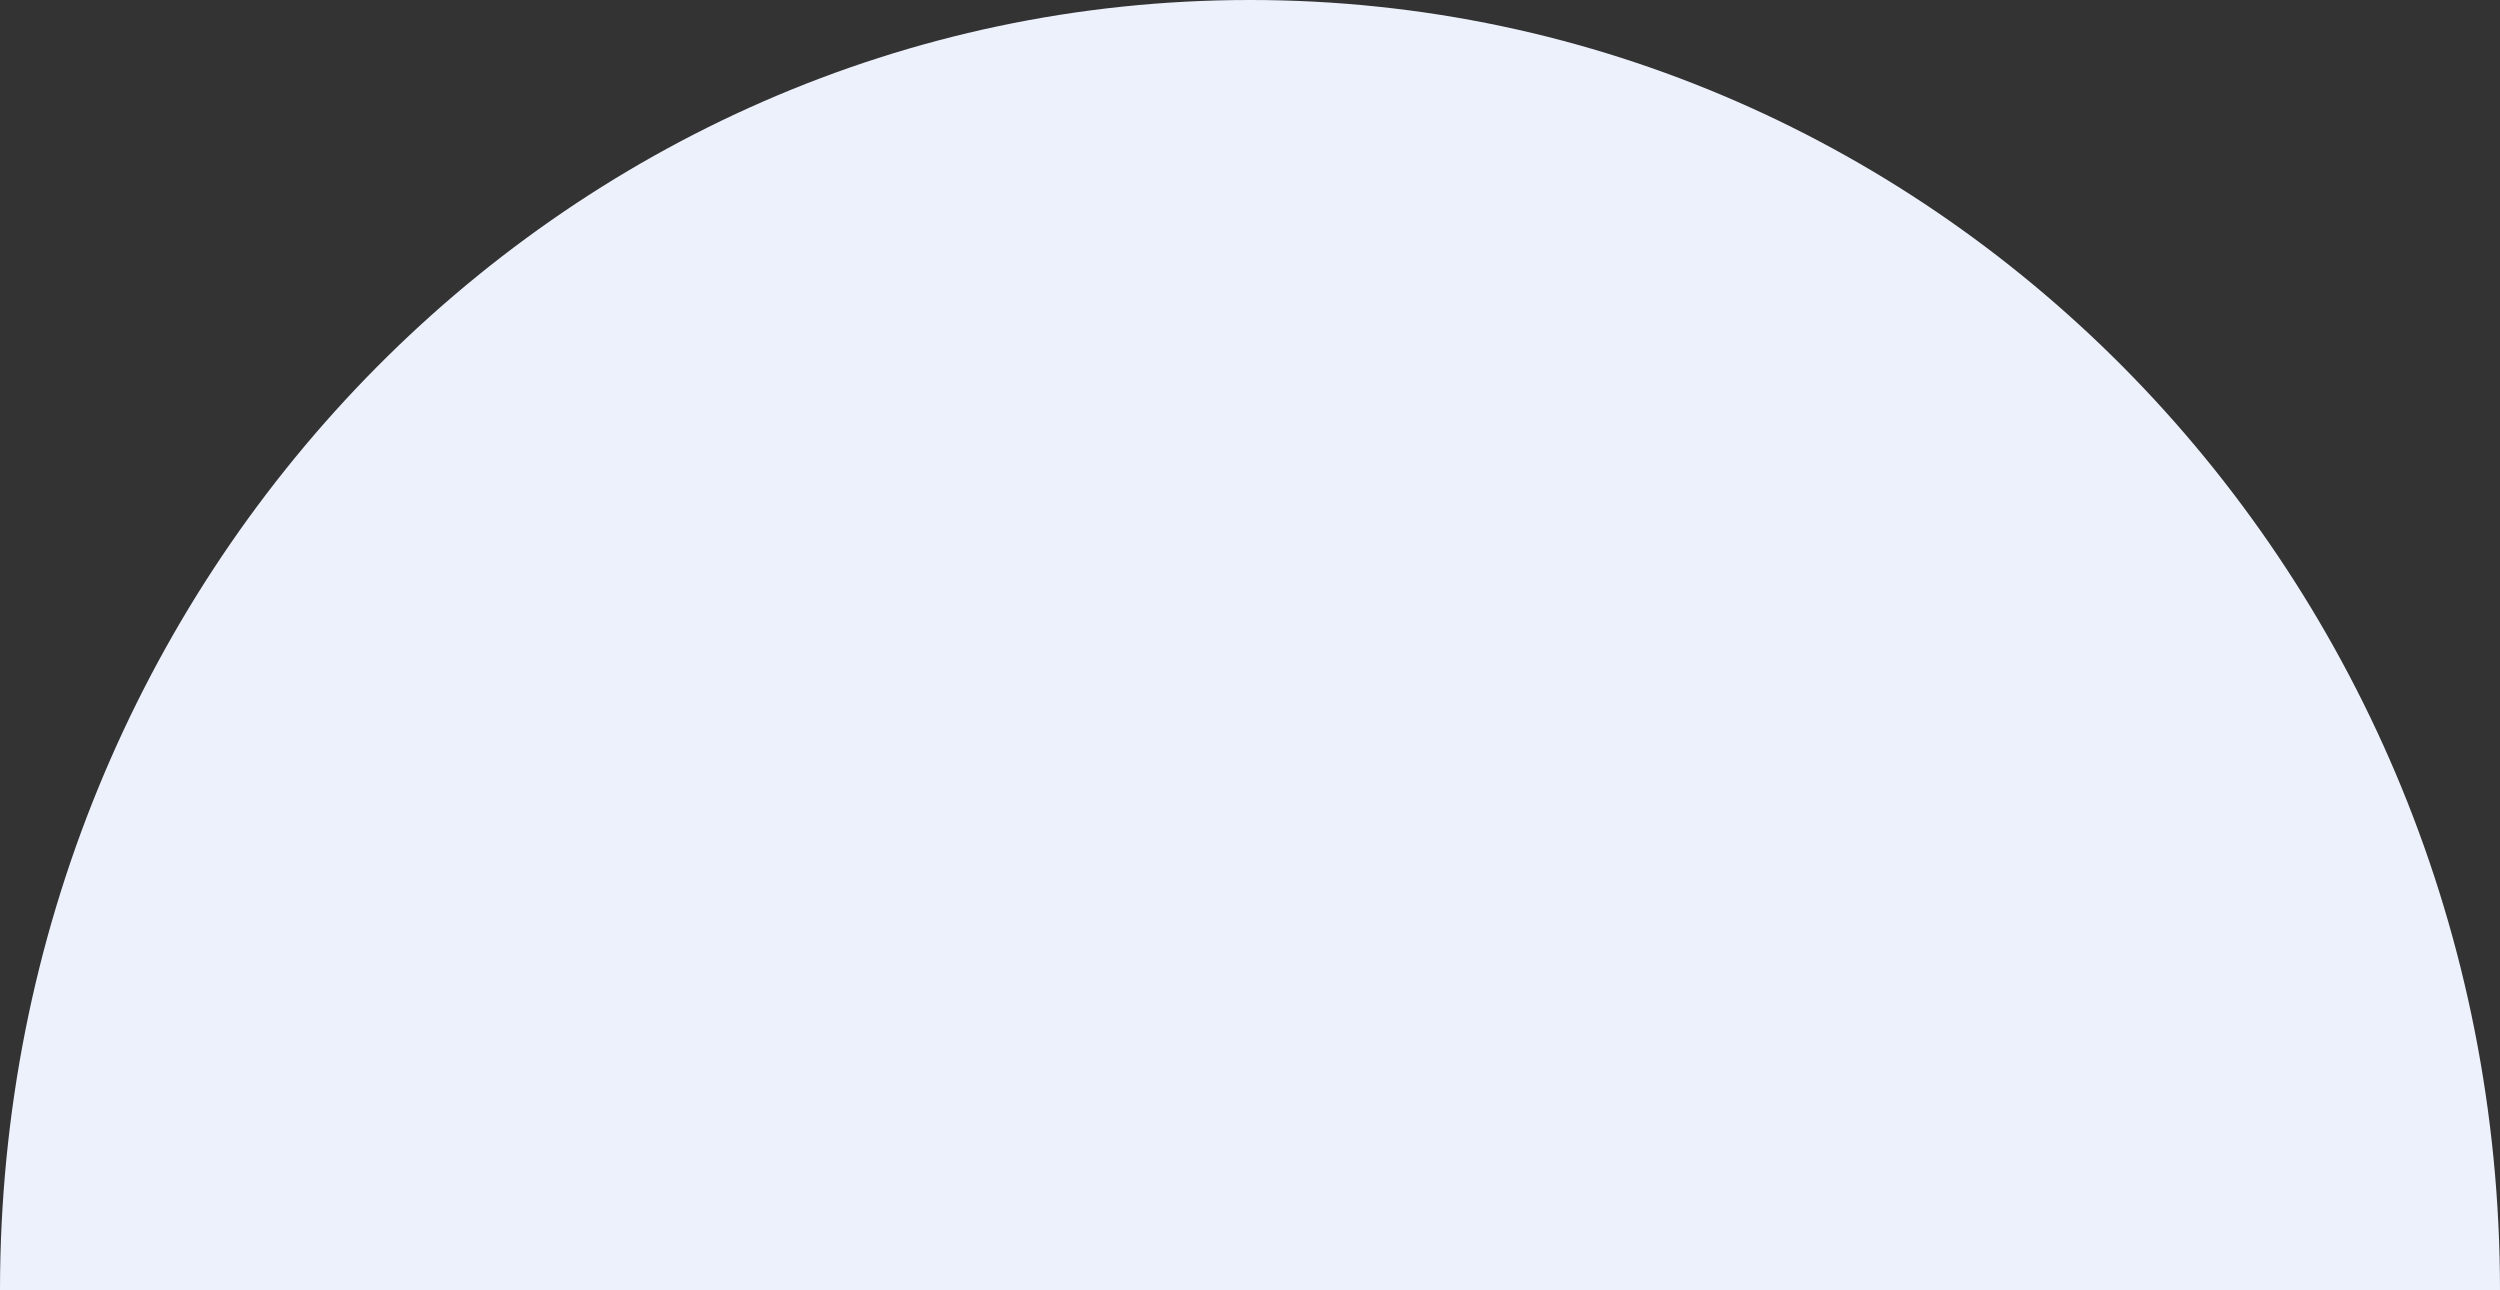 <svg width="31" height="16" viewBox="0 0 31 16" fill="none" xmlns="http://www.w3.org/2000/svg">
<rect x="0" y="0" width="31" height="16" fill="#333333" stroke="none"/>
<path d="M15.5 0C6.94 0 0 7.163 0 16H31C31 7.163 24.06 0 15.5 0Z" fill="#ECF1FC"/>
</svg>
